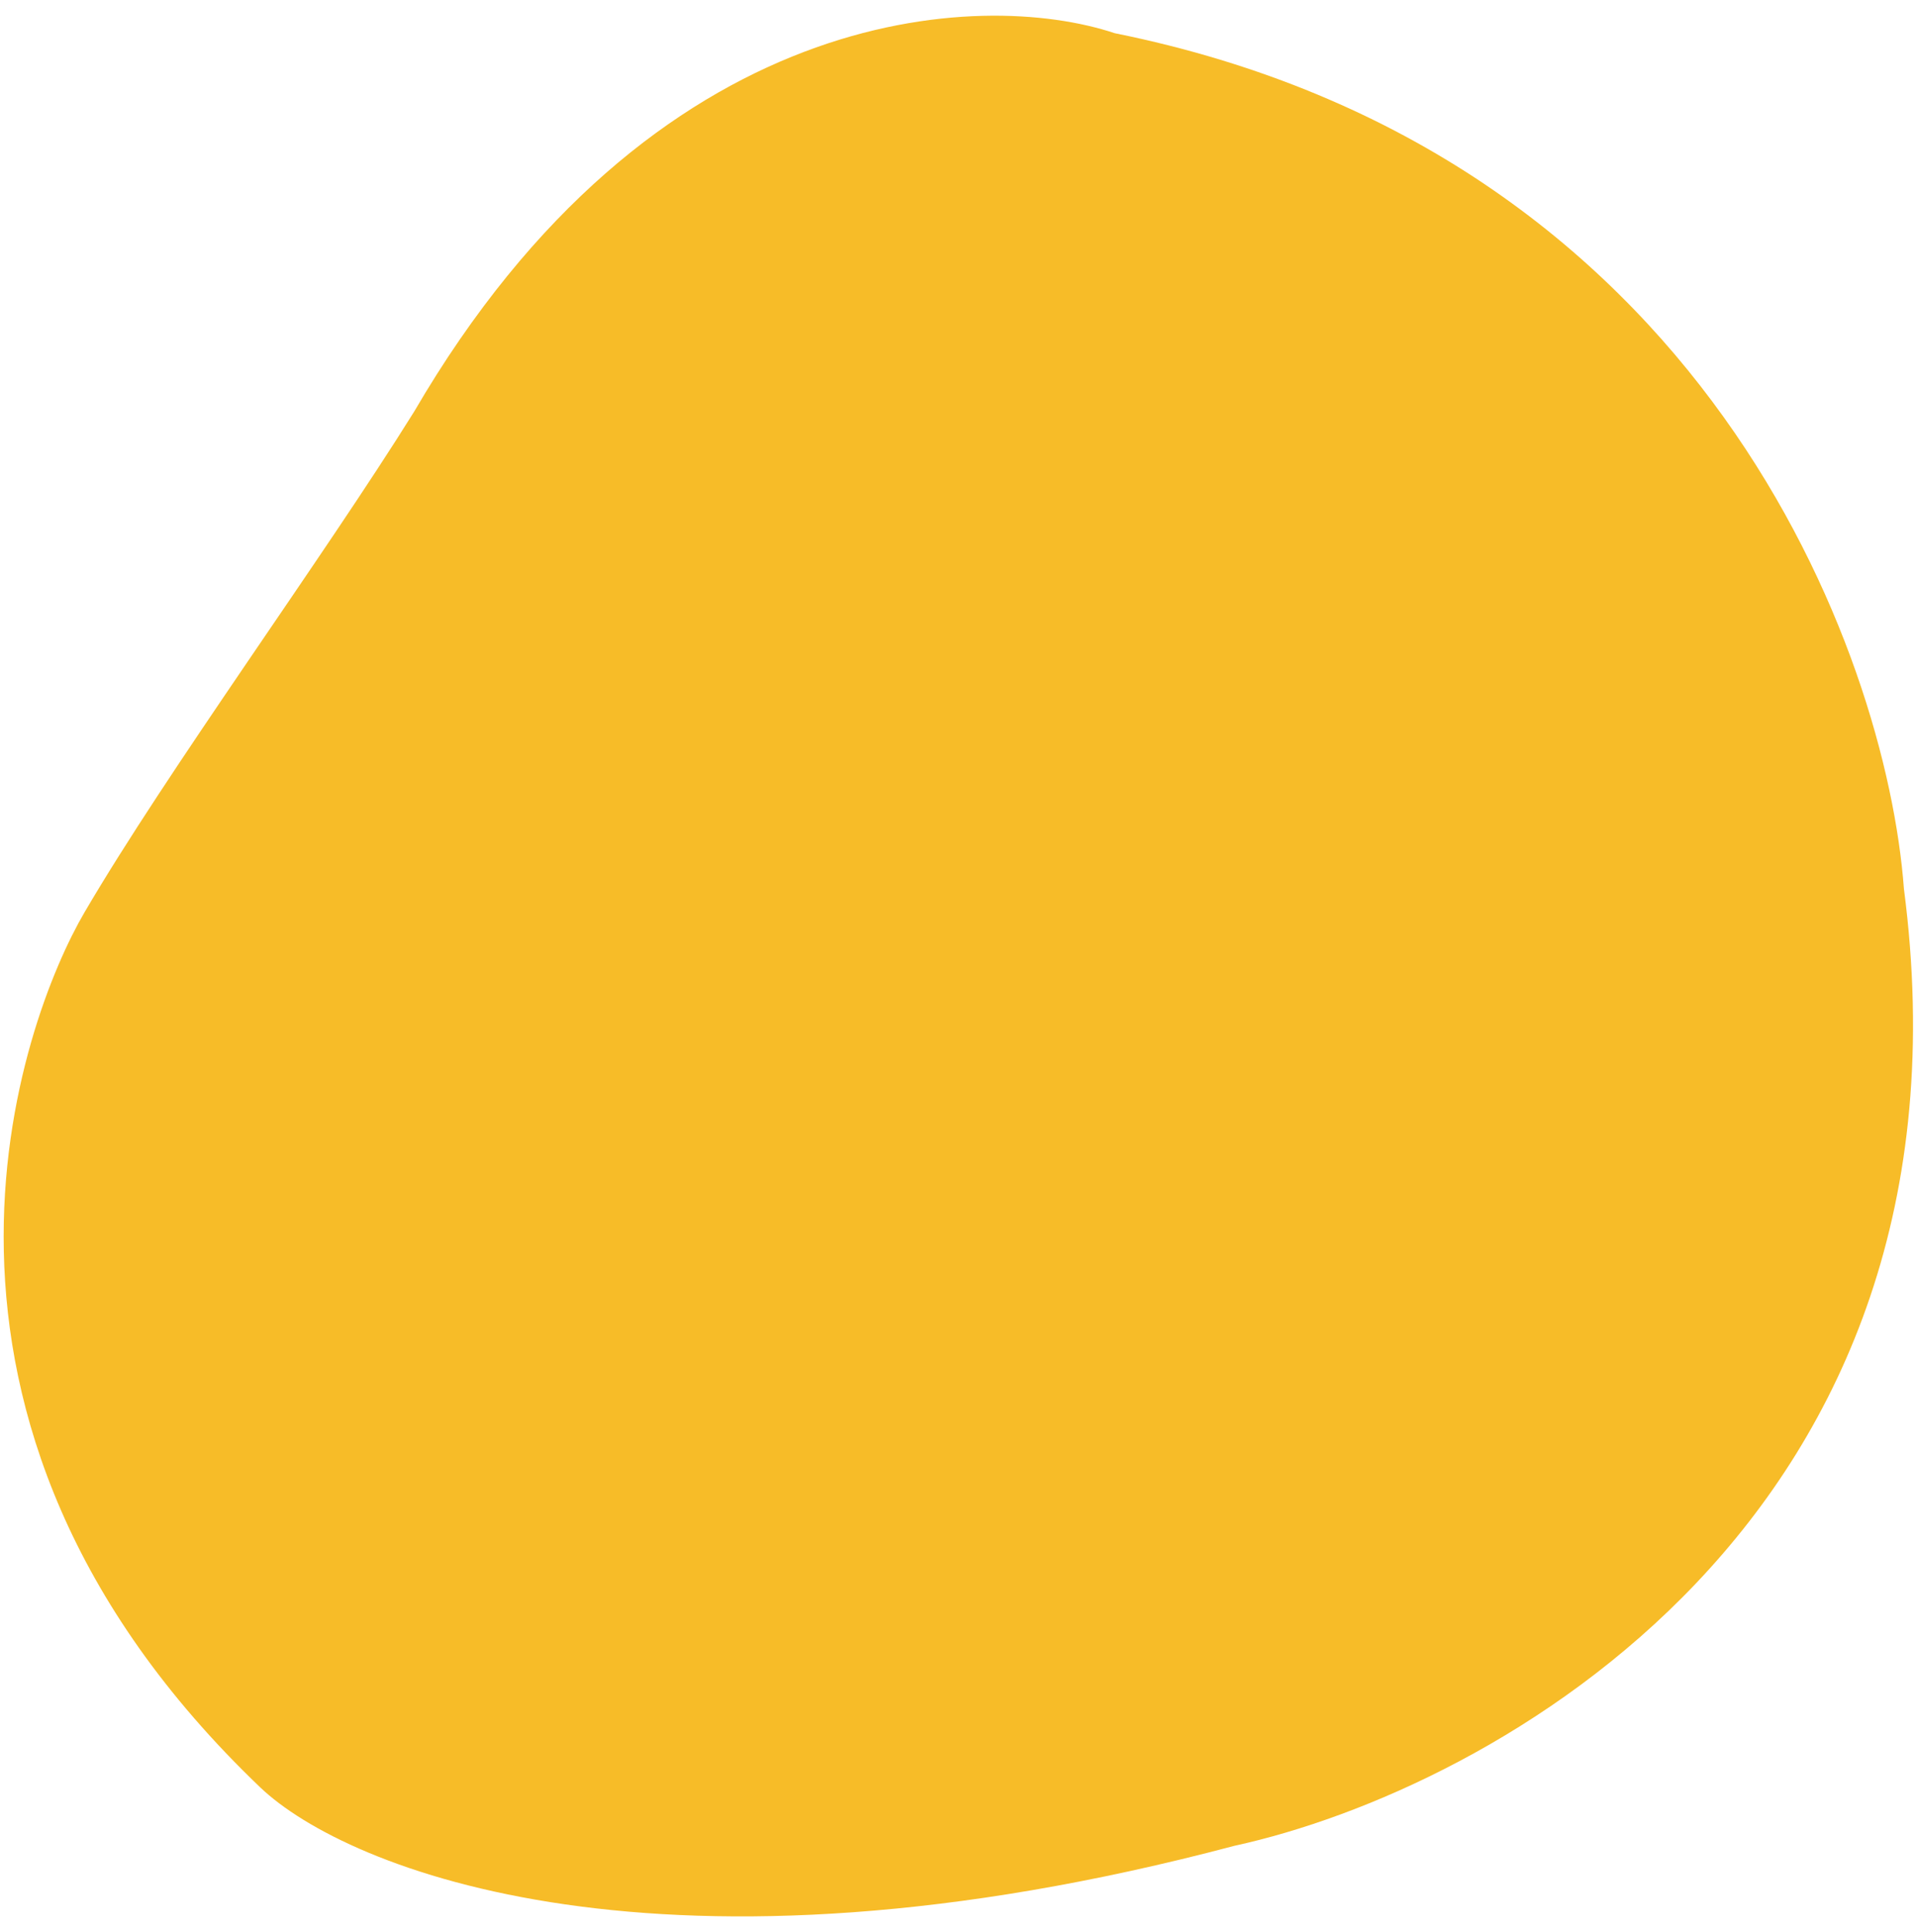 <svg width="492" height="496" viewBox="0 0 492 496" fill="none" xmlns="http://www.w3.org/2000/svg">
<g filter="url(#filter0_d_1_264)">
<path d="M316.835 469.806C170.066 508.729 88.979 476.015 66.783 454.807C-32.452 359.961 5.577 257.736 21.675 230.215C42.914 193.887 82.838 139.315 106.315 101.621C167.641 -3.525 251.7 -6.951 286.091 4.521C437.344 35.04 484.152 163.659 488.644 224.15C509.729 386.098 382.858 455.396 316.835 469.806Z" fill="#F7BC28"/>
</g>
<defs>
<filter id="filter0_d_1_264" x="-3.062" y="0.026" width="498.042" height="495.906" filterUnits="userSpaceOnUse" color-interpolation-filters="sRGB">
<feFlood flood-opacity="0" result="BackgroundImageFix"/>
<feColorMatrix in="SourceAlpha" type="matrix" values="0 0 0 0 0 0 0 0 0 0 0 0 0 0 0 0 0 0 127 0" result="hardAlpha"/>
<feOffset dy="4"/>
<feGaussianBlur stdDeviation="2"/>
<feComposite in2="hardAlpha" operator="out"/>
<feColorMatrix type="matrix" values="0 0 0 0 0 0 0 0 0 0 0 0 0 0 0 0 0 0 0.25 0"/>
<feBlend mode="normal" in2="BackgroundImageFix" result="effect1_dropShadow_1_264"/>
<feBlend mode="normal" in="SourceGraphic" in2="effect1_dropShadow_1_264" result="shape"/>
</filter>
</defs>
</svg>
